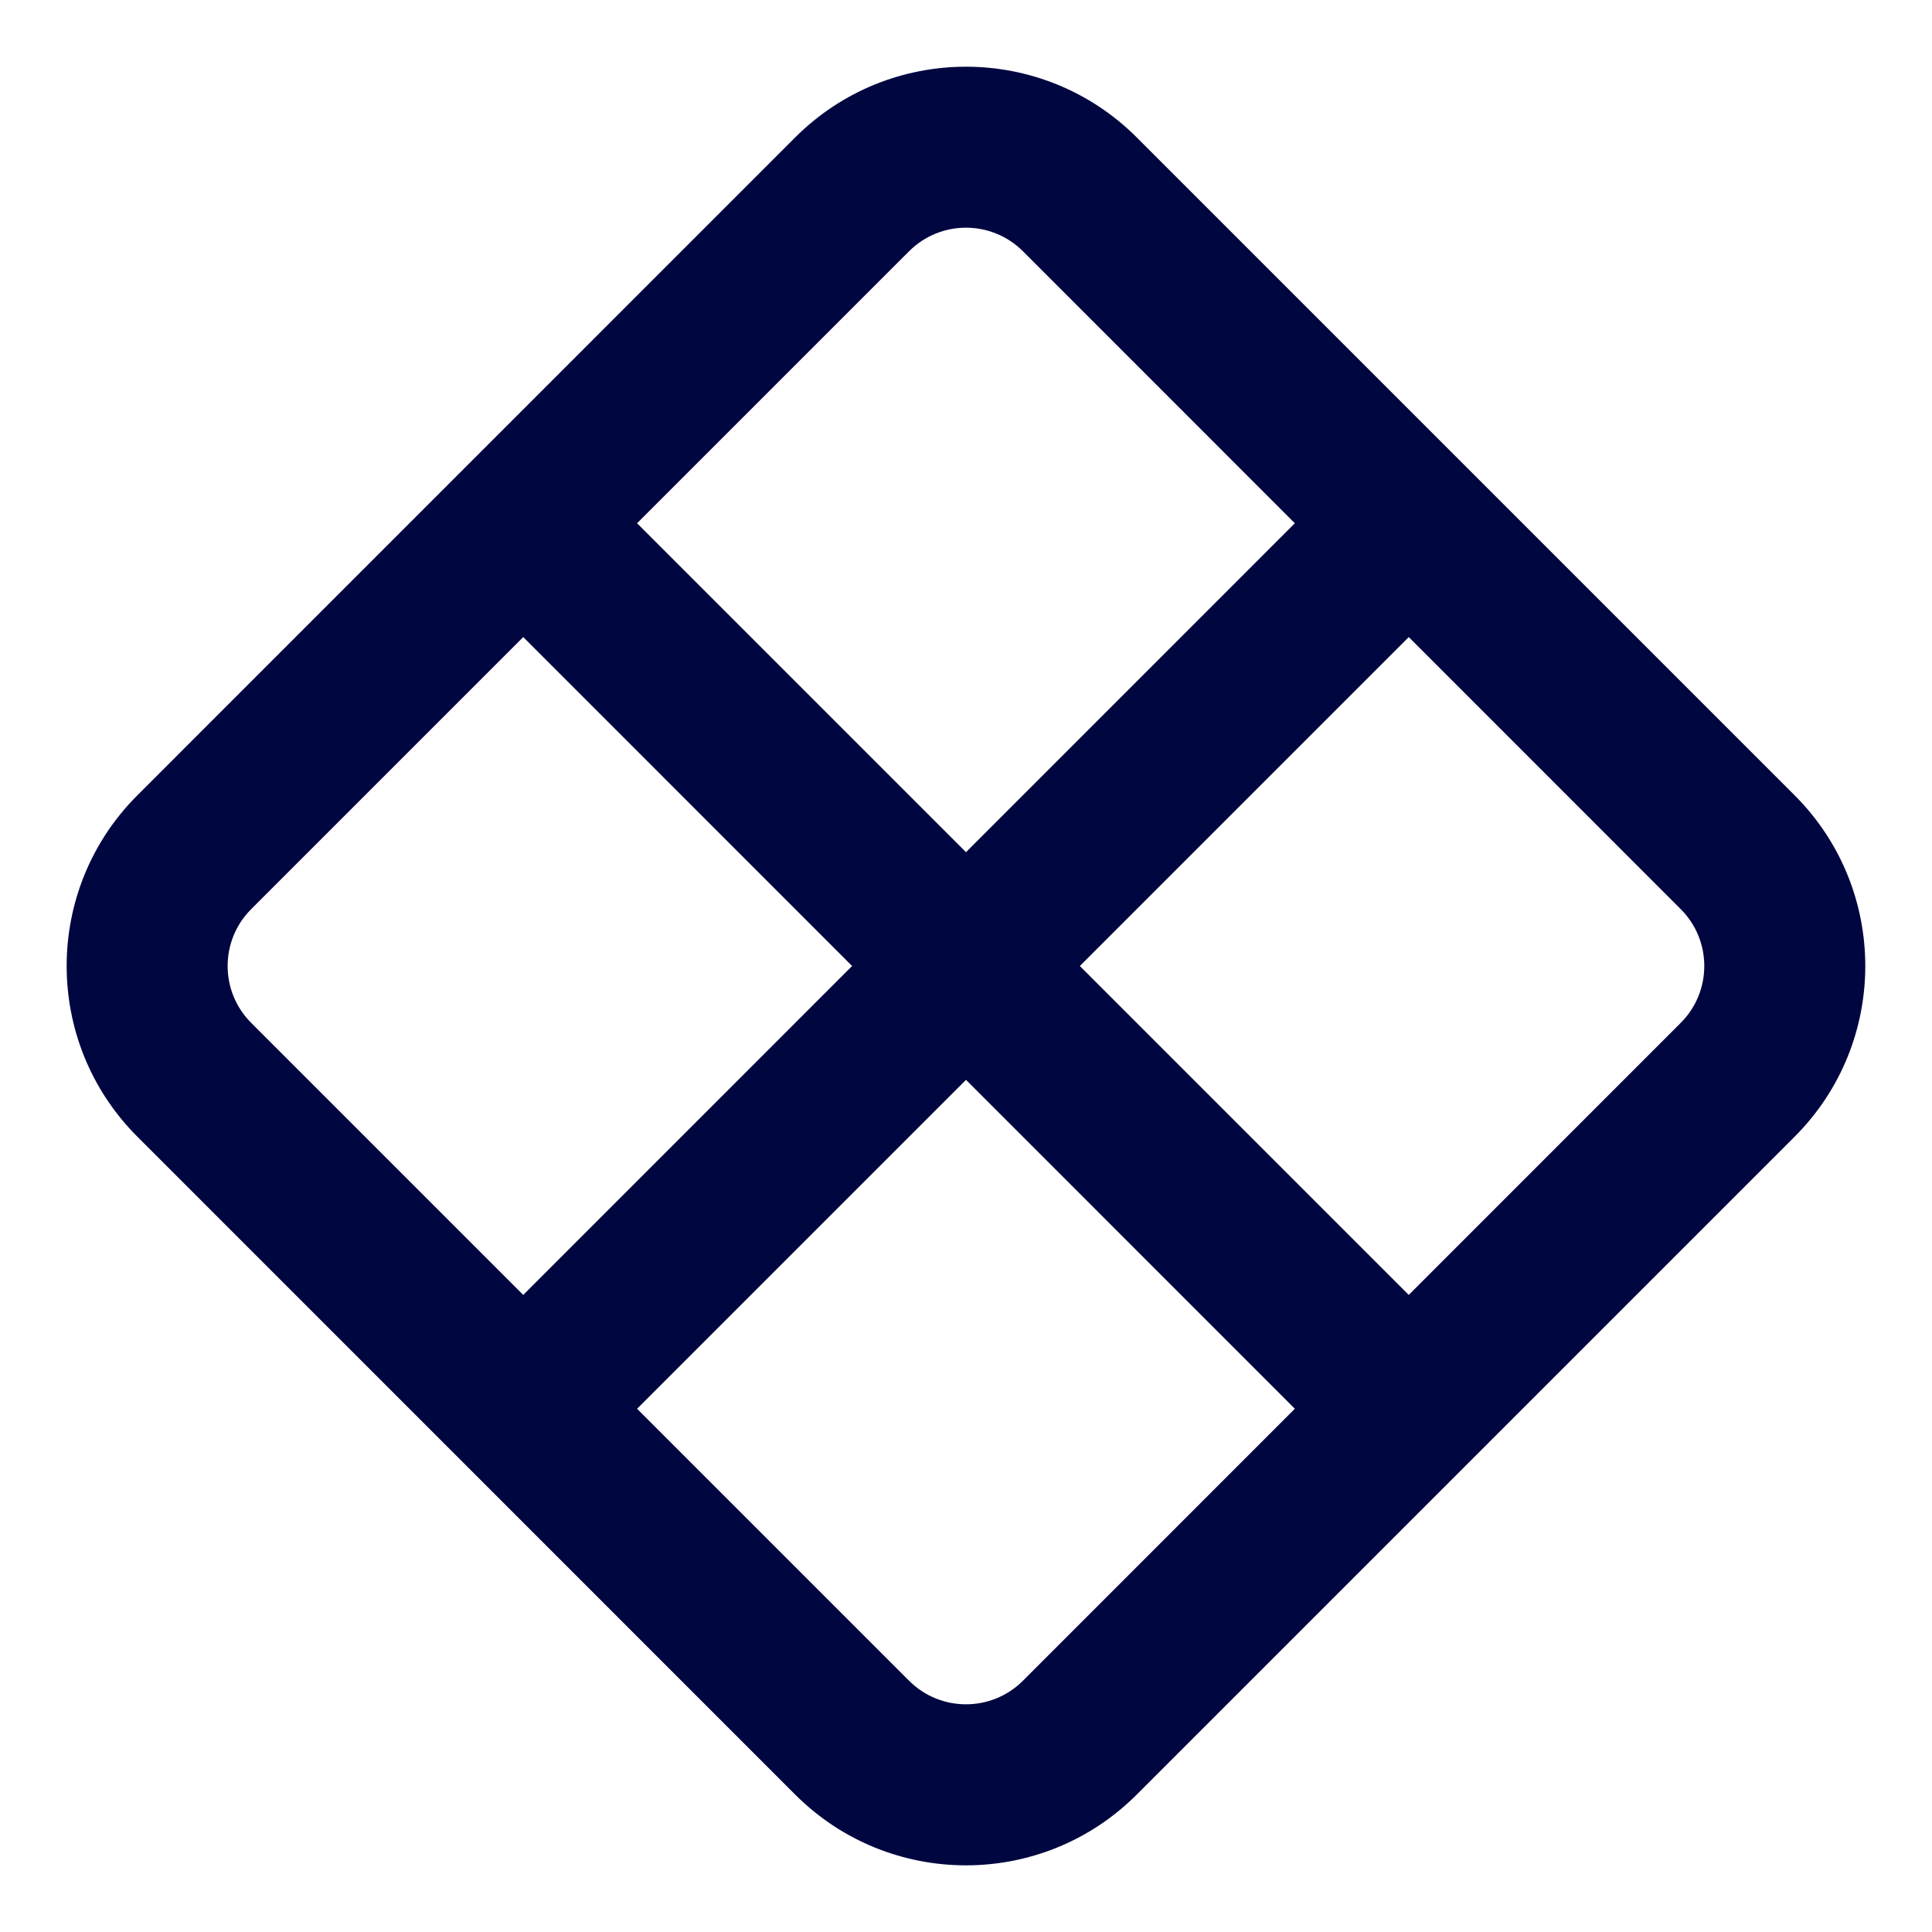 <svg width="24" height="24" viewBox="0 0 24 24" fill="none" xmlns="http://www.w3.org/2000/svg">
<g clip-path="url(#clip0_1253_6142)">
<path fill-rule="evenodd" clip-rule="evenodd" d="M9.878 1.707C11.05 0.536 12.949 0.536 14.121 1.707L22.293 9.879C23.464 11.05 23.464 12.95 22.293 14.121L14.121 22.293C12.949 23.465 11.05 23.465 9.878 22.293L1.707 14.121C0.535 12.95 0.535 11.05 1.707 9.879L9.878 1.707ZM12.707 3.121C12.316 2.731 11.683 2.731 11.293 3.121L7.914 6.5L12 10.586L16.085 6.5L12.707 3.121ZM17.5 7.914L13.414 12L17.5 16.086L20.878 12.707C21.269 12.317 21.269 11.683 20.878 11.293L17.5 7.914ZM16.085 17.5L12 13.414L7.914 17.5L11.293 20.879C11.683 21.269 12.316 21.269 12.707 20.879L16.085 17.5ZM6.5 16.086L10.585 12L6.5 7.914L3.121 11.293C2.73 11.683 2.73 12.317 3.121 12.707L6.5 16.086Z" fill="#000640"/>
</g>
<defs>
<clipPath id="clip0_1253_6142">
<rect width="24" height="24" fill="white"/>
</clipPath>
</defs>
</svg>
